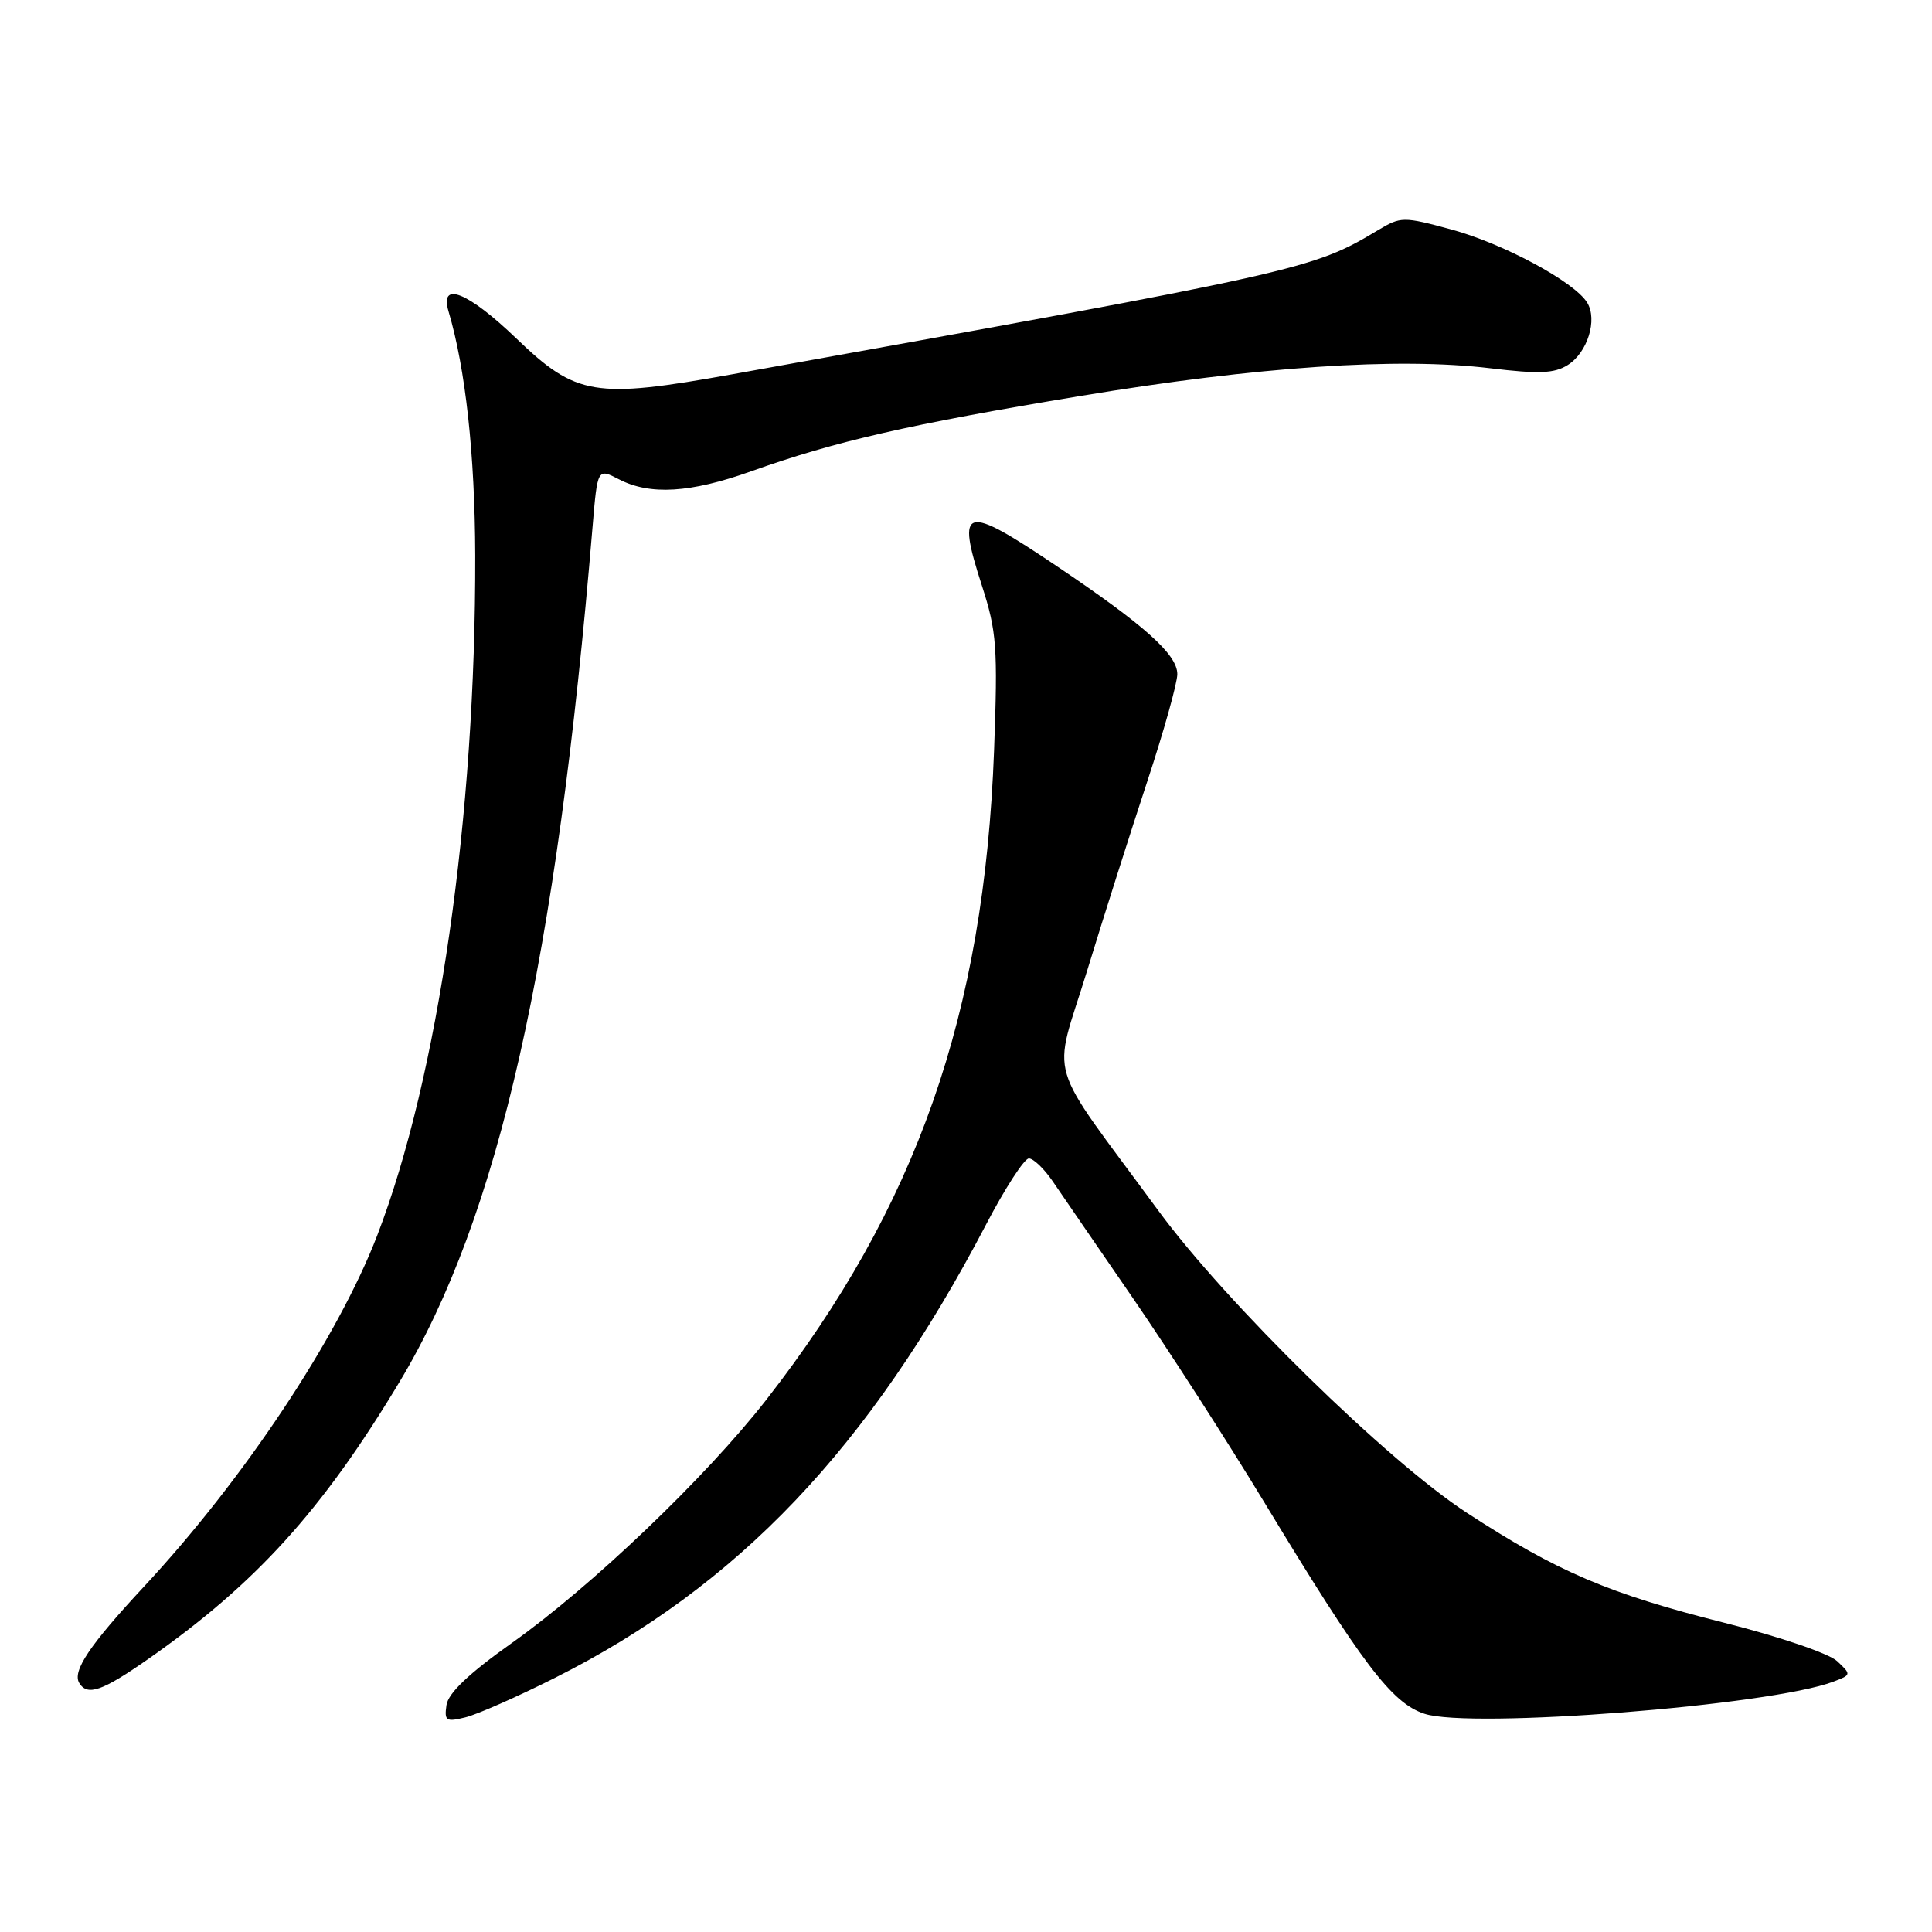 <?xml version="1.0" encoding="UTF-8" standalone="no"?>
<!DOCTYPE svg PUBLIC "-//W3C//DTD SVG 1.1//EN" "http://www.w3.org/Graphics/SVG/1.1/DTD/svg11.dtd" >
<svg xmlns="http://www.w3.org/2000/svg" xmlns:xlink="http://www.w3.org/1999/xlink" version="1.1" viewBox="0 0 256 256">
 <g >
 <path fill="currentColor"
d=" M 73.50 222.34 C 97.78 210.14 115.17 191.87 130.63 162.31 C 133.16 157.46 135.73 153.50 136.33 153.50 C 136.93 153.50 138.34 154.85 139.47 156.50 C 140.59 158.15 145.38 165.12 150.11 172.00 C 154.84 178.88 162.66 191.03 167.49 199.00 C 180.52 220.52 184.40 225.65 188.74 227.08 C 194.88 229.11 234.57 226.00 242.93 222.83 C 245.32 221.93 245.33 221.89 243.43 220.11 C 242.35 219.10 235.75 216.85 228.50 215.03 C 213.17 211.17 206.40 208.29 194.39 200.47 C 183.86 193.62 162.50 172.71 153.46 160.38 C 138.34 139.79 139.46 143.56 144.03 128.69 C 146.25 121.43 149.86 110.09 152.04 103.48 C 154.22 96.87 156.00 90.50 156.00 89.33 C 156.00 86.72 151.70 82.87 140.02 75.01 C 127.71 66.73 126.68 67.00 130.11 77.61 C 132.07 83.68 132.22 85.75 131.72 99.41 C 130.42 134.40 121.47 159.91 101.52 185.50 C 93.53 195.75 78.41 210.19 67.80 217.72 C 62.12 221.75 59.39 224.35 59.16 225.94 C 58.86 228.03 59.11 228.19 61.66 227.56 C 63.22 227.18 68.55 224.83 73.50 222.34 Z  M 19.58 219.87 C 33.84 209.91 42.69 200.16 52.92 183.14 C 66.10 161.21 73.73 127.41 78.52 69.77 C 79.17 62.04 79.17 62.04 82.03 63.52 C 86.14 65.64 91.48 65.32 99.50 62.46 C 110.74 58.45 120.43 56.24 143.15 52.47 C 166.68 48.57 185.21 47.32 197.50 48.80 C 203.90 49.57 205.95 49.49 207.73 48.37 C 210.35 46.73 211.71 42.37 210.31 40.10 C 208.62 37.34 199.20 32.28 192.32 30.41 C 185.93 28.68 185.62 28.69 182.61 30.49 C 173.86 35.73 172.81 35.96 97.00 49.60 C 78.80 52.87 76.35 52.47 68.42 44.85 C 62.00 38.68 58.22 37.17 59.43 41.25 C 61.69 48.86 62.93 60.25 62.97 73.60 C 63.05 108.24 58.08 142.67 49.98 163.71 C 44.76 177.27 32.30 196.03 19.09 210.22 C 11.86 217.99 9.54 221.45 10.51 223.02 C 11.59 224.76 13.55 224.08 19.58 219.87 Z "/>
</g>
</svg>